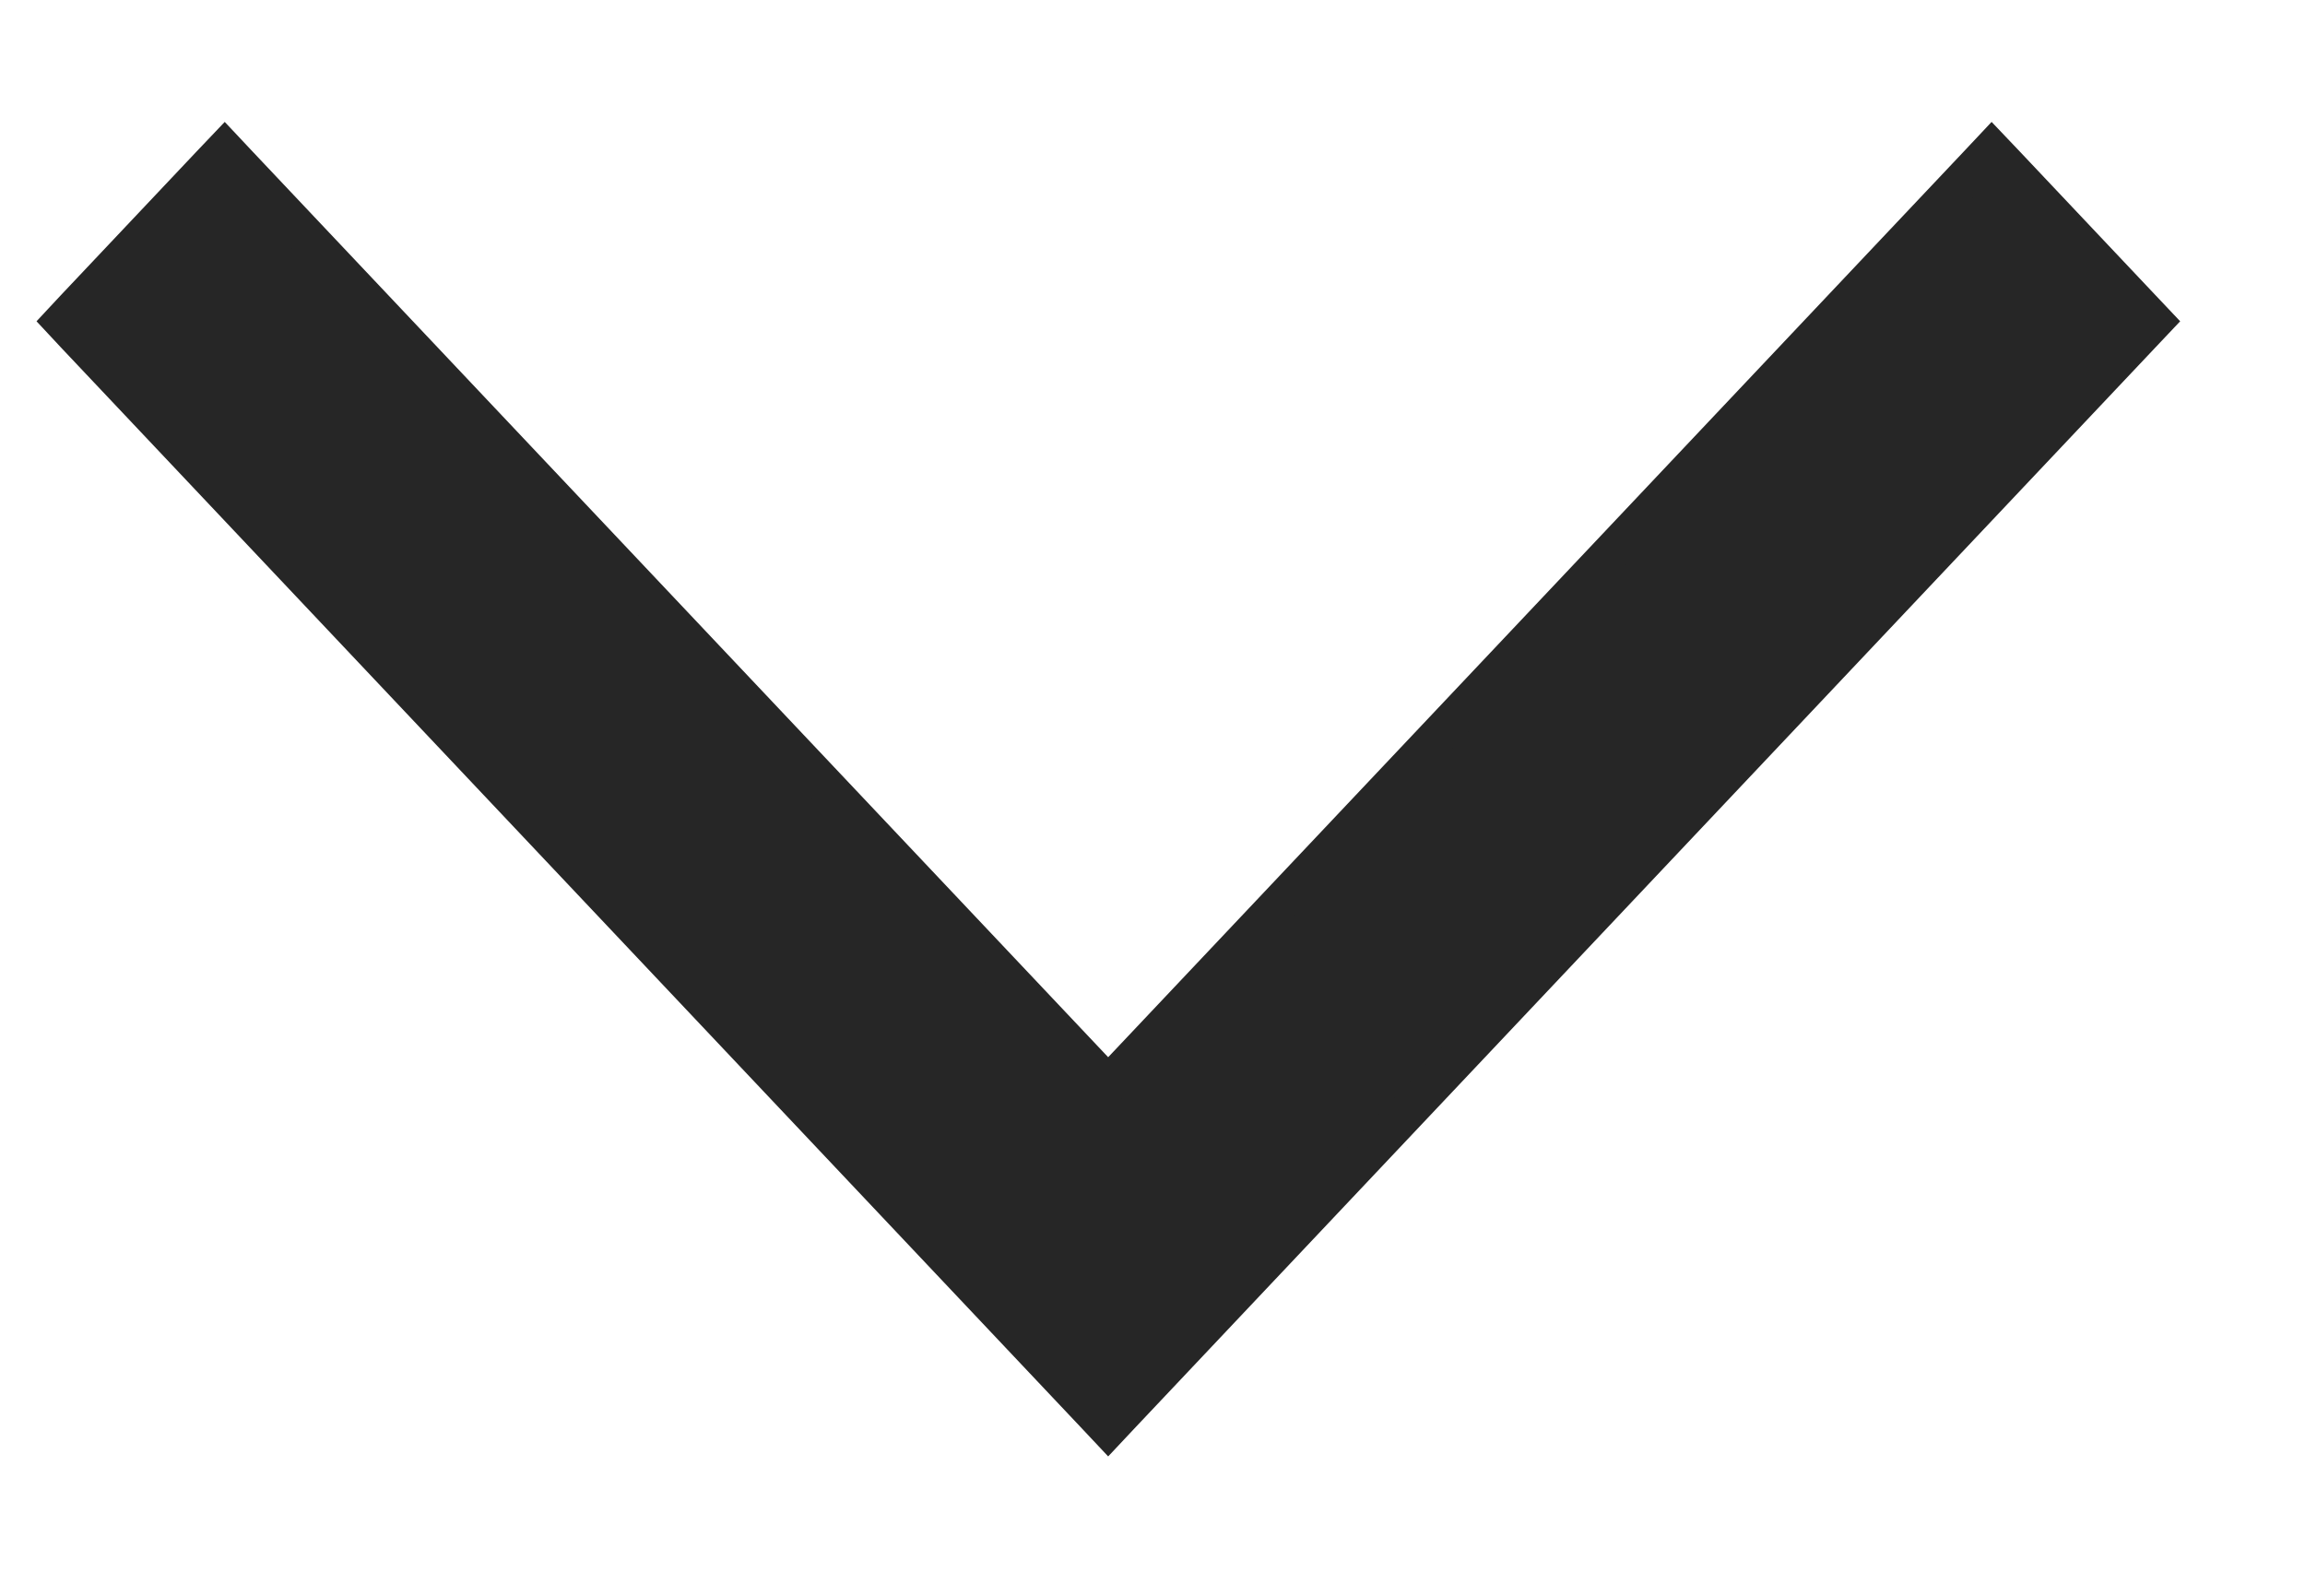 <svg width="13" height="9" viewBox="0 0 13 9" fill="none" xmlns="http://www.w3.org/2000/svg">
<path d="M12.078 1.886L6.328 7.974L6.25 8.057L6.172 7.974L0.422 1.886L0.353 1.812L0.422 1.738L1.188 0.927L1.267 0.844L1.345 0.927L6.25 6.119L11.155 0.927L11.233 0.844L11.312 0.927L12.078 1.738L12.148 1.812L12.078 1.886Z" fill="#262626" stroke="#262626" stroke-width="0.215"/>
</svg>
